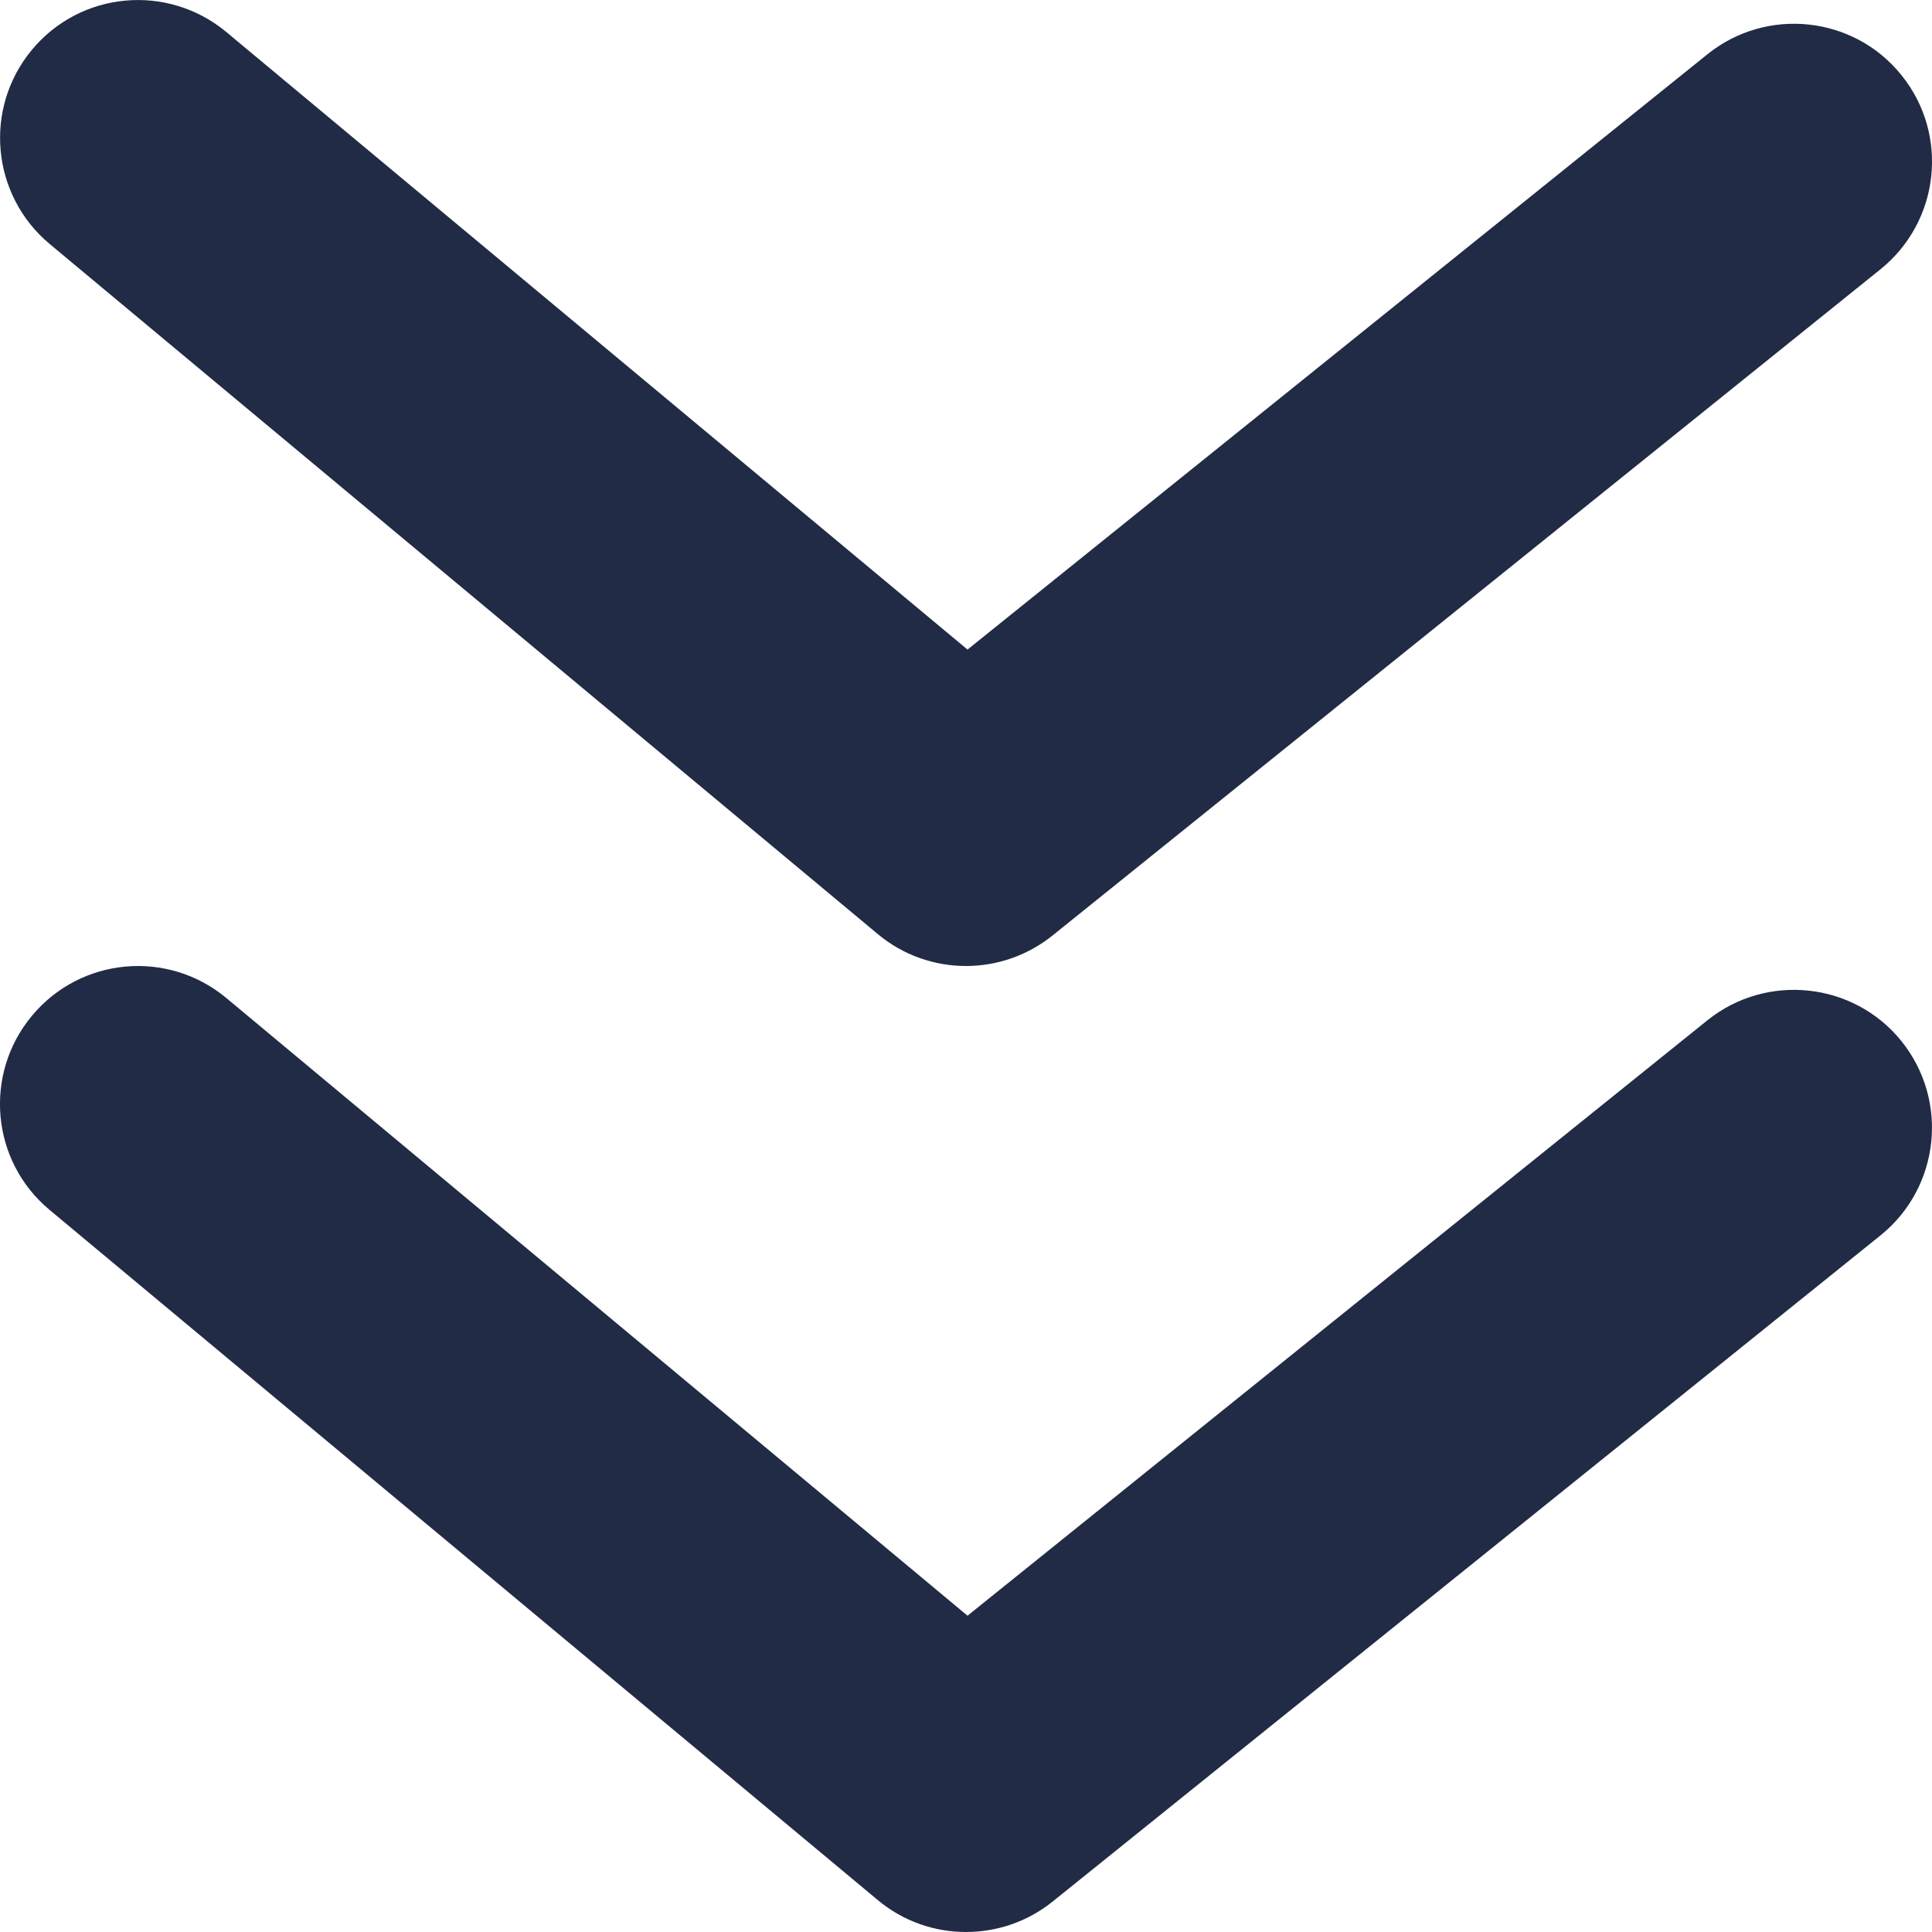 <?xml version="1.0" encoding="UTF-8"?>
<svg width="14px" height="14px" viewBox="0 0 14 14" version="1.1" xmlns="http://www.w3.org/2000/svg" xmlns:xlink="http://www.w3.org/1999/xlink">
    <title>2FF16ED8-A39A-4424-958D-7BA236DFD6B6</title>
    <defs>
        <path d="M0.232,7.36 C0.585,6.936 1.215,6.878 1.64,7.232 L1.64,7.232 L7.011,11.708 L12.373,7.393 C12.803,7.048 13.434,7.116 13.779,7.545 C14.125,7.976 14.057,8.605 13.627,8.952 L13.627,8.952 L7.627,13.78 C7.444,13.927 7.222,14 7,14 C6.772,14 6.545,13.923 6.36,13.768 L6.36,13.768 L0.36,8.768 C-0.065,8.415 -0.122,7.785 0.232,7.36 Z M0.232,0.36 C0.586,-0.065 1.215,-0.121 1.64,0.232 L1.64,0.232 L7.011,4.707 L12.373,0.393 C12.803,0.047 13.434,0.115 13.779,0.545 C14.126,0.975 14.057,1.604 13.627,1.951 L13.627,1.951 L7.627,6.779 C7.444,6.926 7.222,7 7,7 C6.773,7 6.545,6.923 6.36,6.768 L6.36,6.768 L0.36,1.768 C-0.064,1.414 -0.121,0.784 0.232,0.36 Z" id="path-1"></path>
    </defs>
    <g id="Dev-Assets" stroke="none" stroke-width="1" fill="none" fill-rule="evenodd">
        <g id="Dev-Notes---Icons-&amp;-Assets" transform="translate(-77, -268)">
            <g id="27)-Icon/arrowhead-down" transform="translate(77, 268)">
                <mask id="mask-2" fill="white">
                    <use xlink:href="#path-1"></use>
                </mask>
                <use id="🎨-Icon-Сolor" fill="#222B45" xlink:href="#path-1"></use>
            </g>
        </g>
    </g>
</svg>